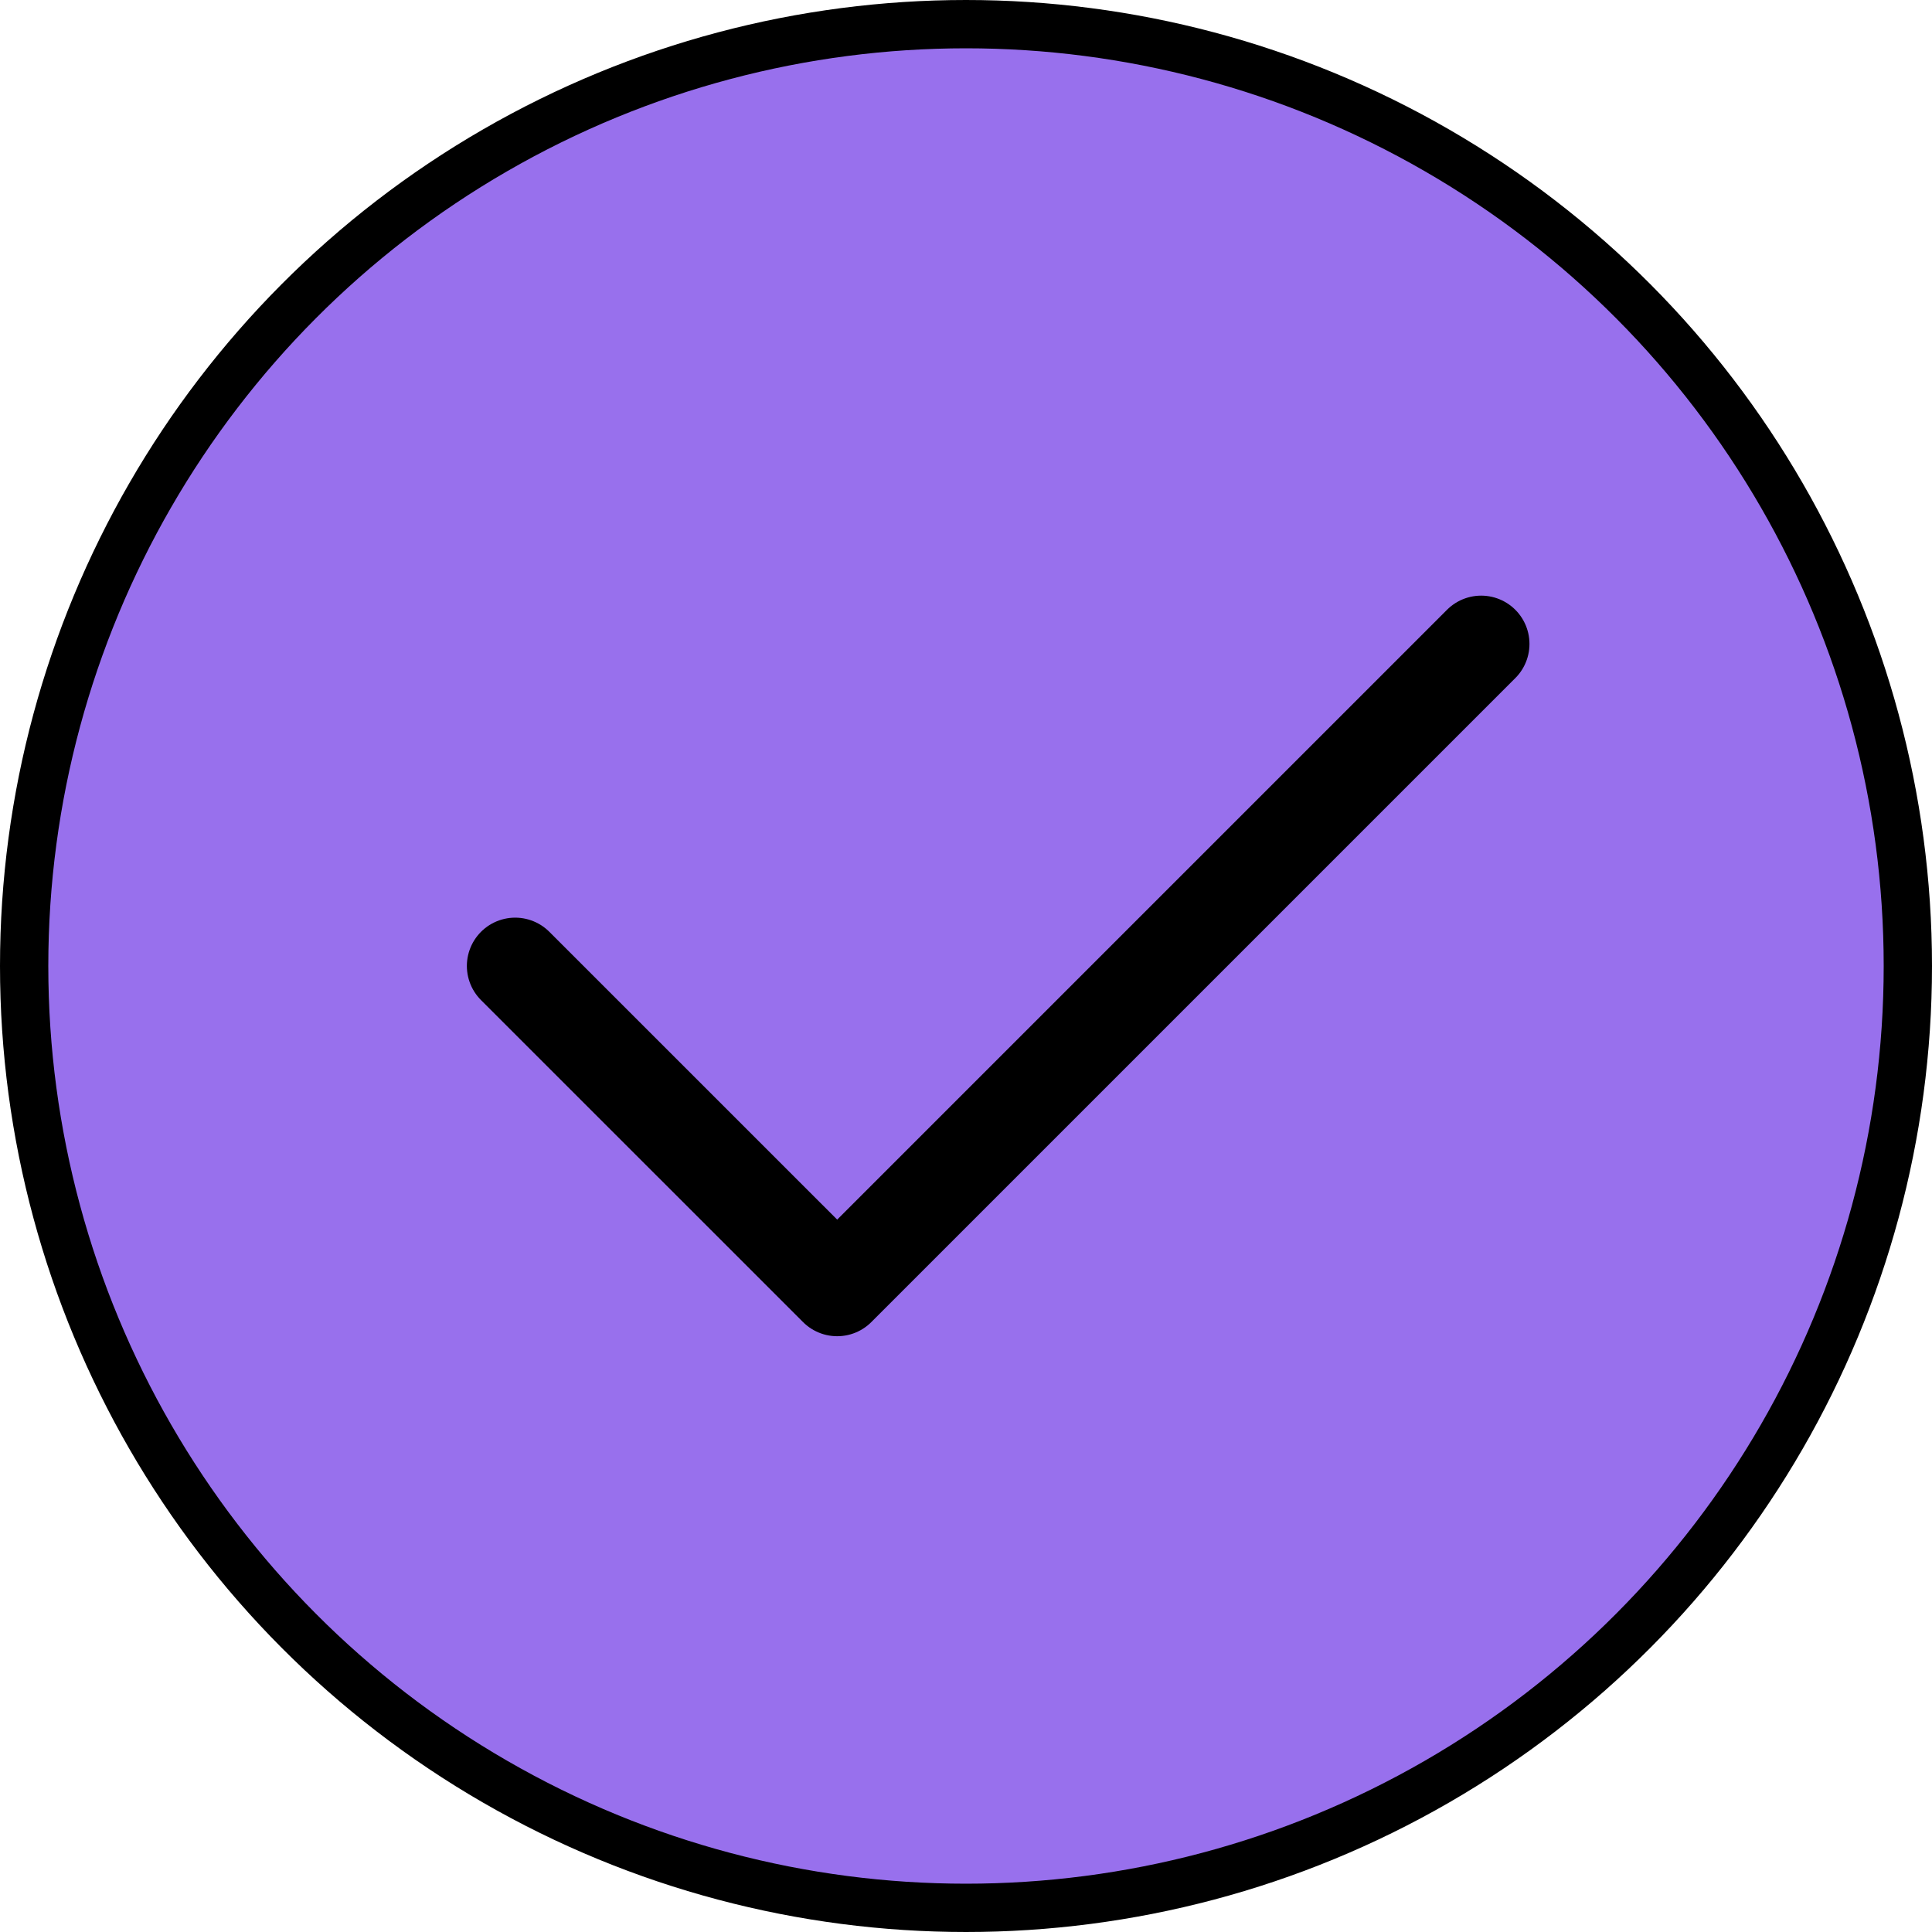 <svg width="40" height="40" viewBox="0 0 40 40" fill="none" xmlns="http://www.w3.org/2000/svg">
<circle cx="20" cy="20" r="19.5" fill="#9870ED" stroke="black"/>
<g clip-path="url(#clip0_1713_308)">
<path d="M10.666 19.999L17.333 26.665L30.666 13.332" stroke="black" stroke-width="2" stroke-linecap="round" stroke-linejoin="round"/>
</g>
<defs>
<clipPath id="clip0_1713_308">
<rect width="32" height="32" fill="white" transform="translate(4 4)"/>
</clipPath>
</defs>
</svg>

